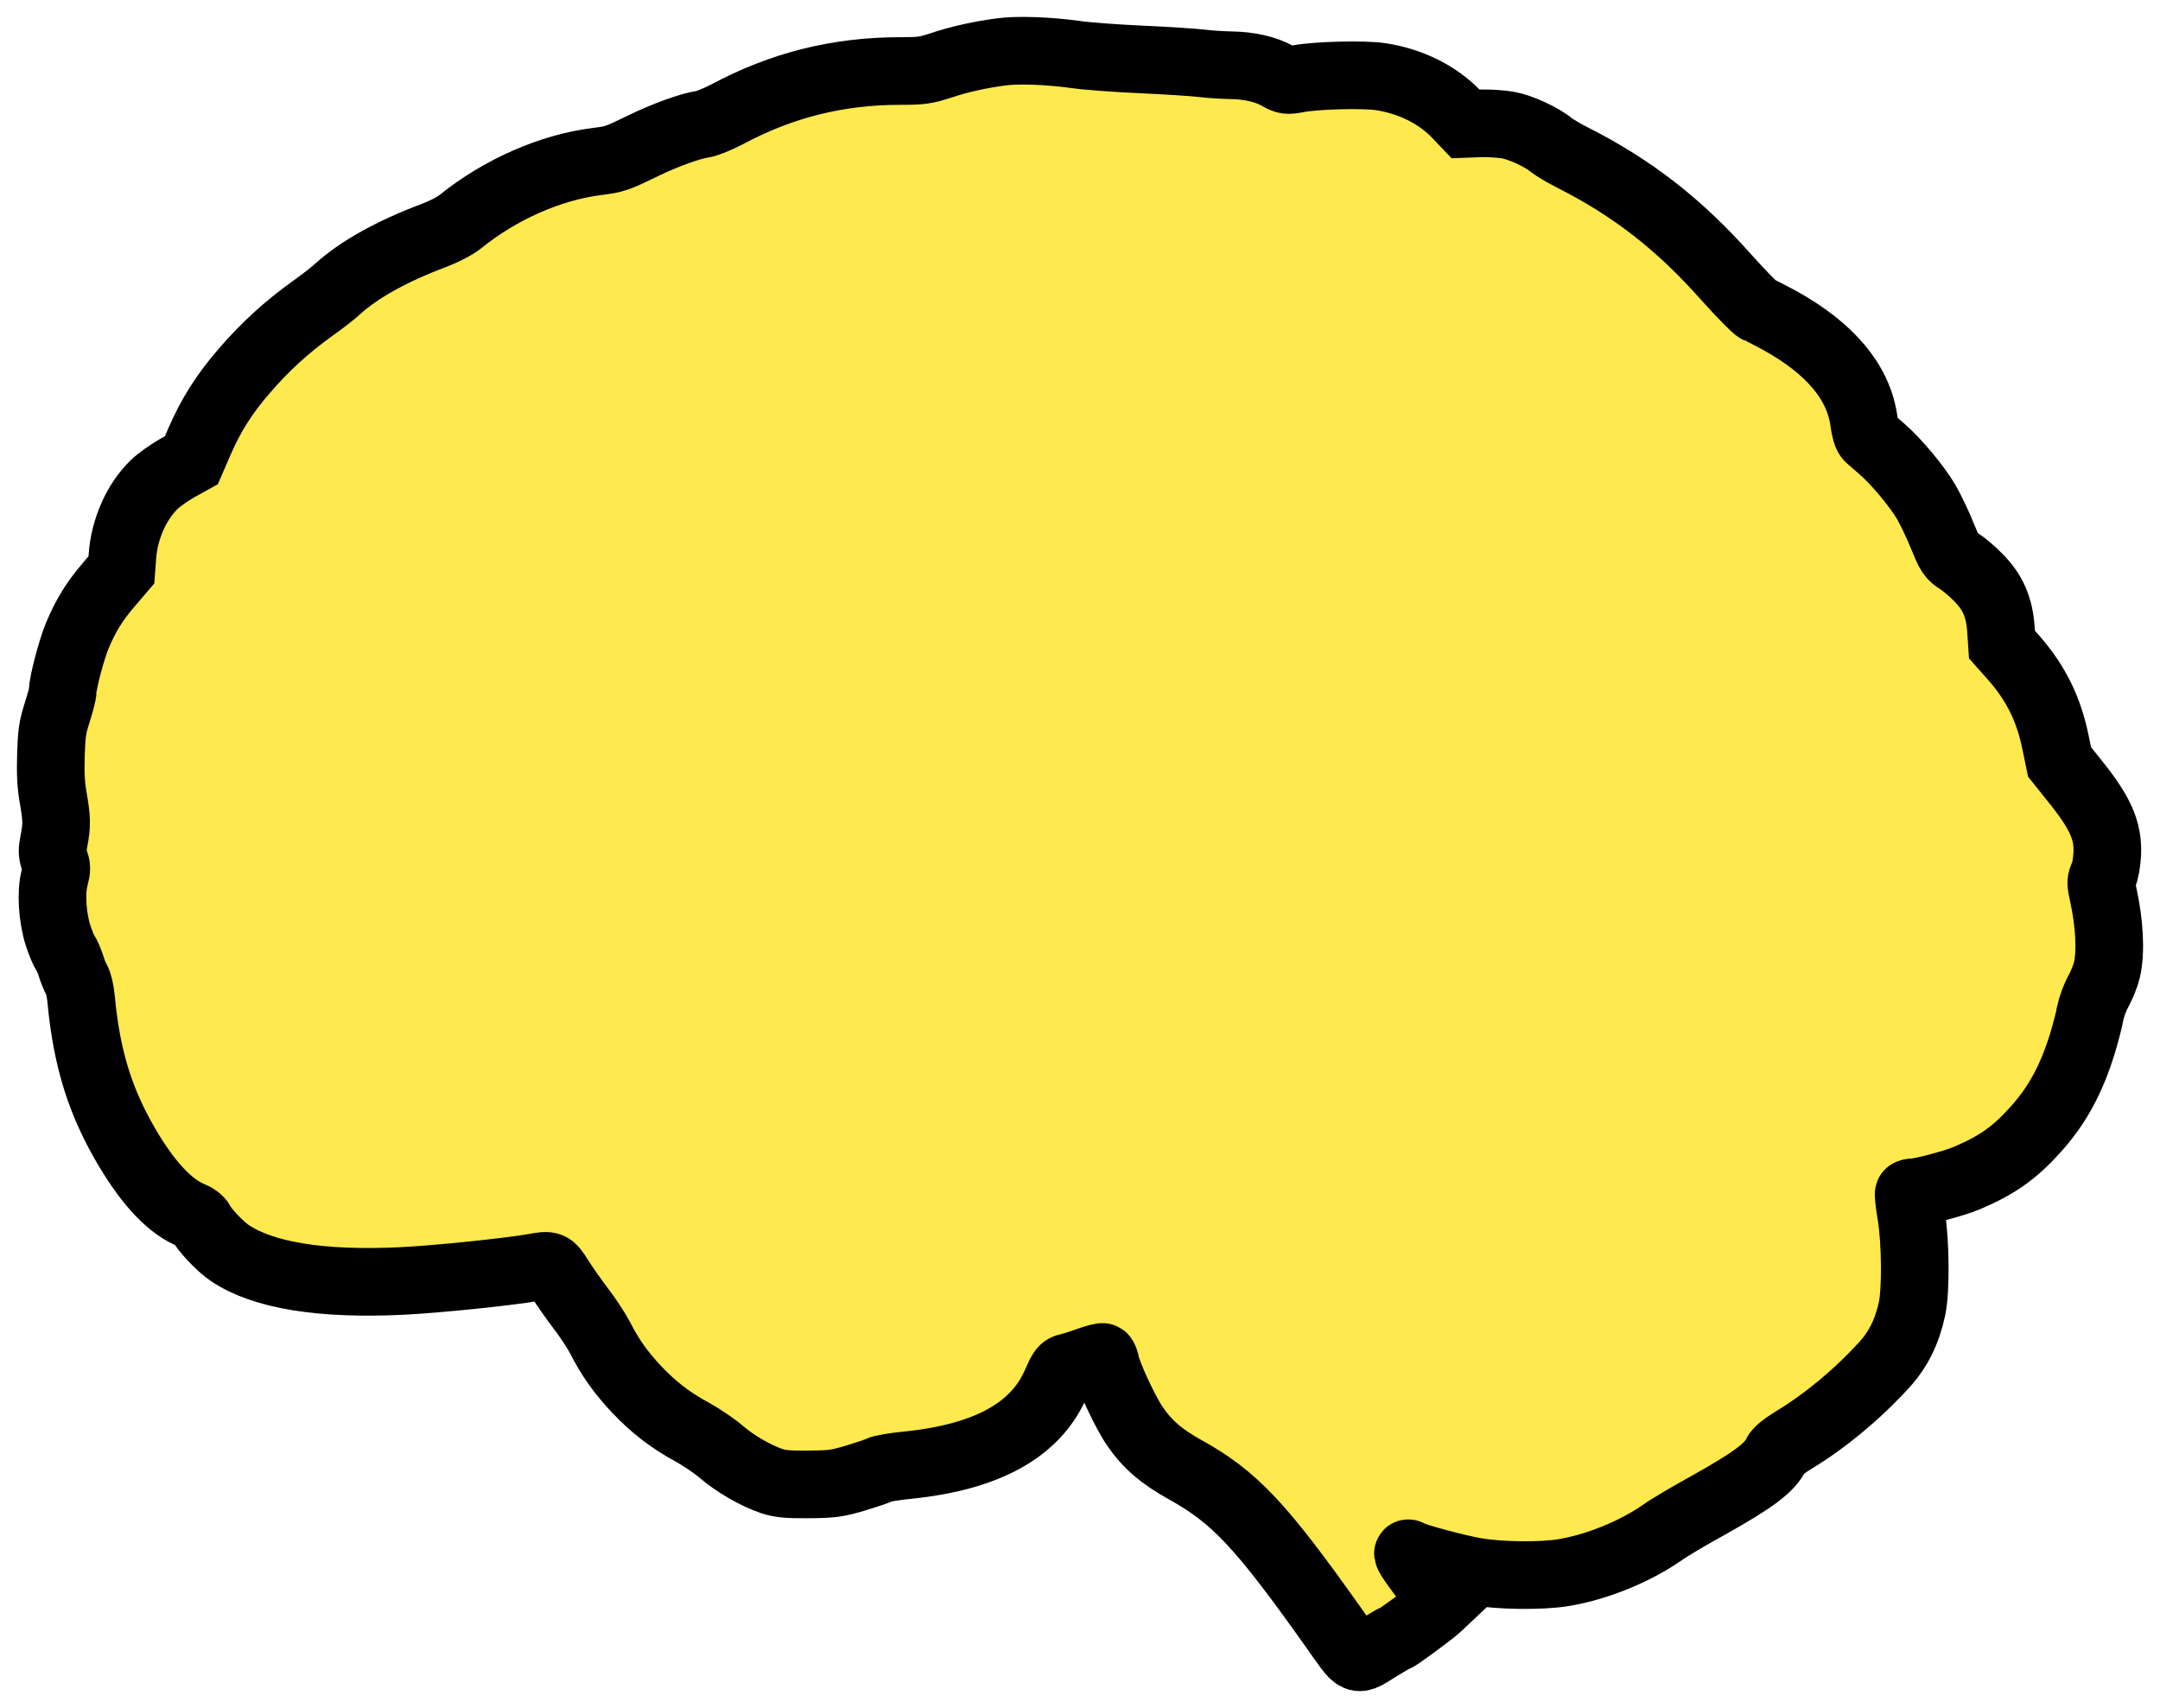 <?xml version="1.0" encoding="UTF-8"?>
<svg xmlns="http://www.w3.org/2000/svg" width="63.868" height="50.507" viewBox="196.5 200.932 63.868 50.507" preserveAspectRatio="none">
  <g>
    <defs>
      <path id="s-Path_5-550f5" d="M226.091 202.468 C225.463 202.553 224.866 202.684 224.321 202.867 C223.868 203.015 223.74 203.032 223.112 203.032 C221.28 203.032 219.613 203.449 218.002 204.311 C217.74 204.448 217.41 204.585 217.266 204.607 C216.901 204.659 216.155 204.933 215.532 205.235 C214.734 205.623 214.683 205.64 214.148 205.709 C212.779 205.88 211.297 206.531 210.114 207.484 C209.964 207.609 209.63 207.78 209.316 207.9 C208.086 208.362 207.114 208.904 206.486 209.475 C206.357 209.595 206.012 209.863 205.714 210.074 C204.968 210.611 204.319 211.204 203.712 211.912 C203.126 212.591 202.74 213.201 202.395 213.995 L202.158 214.542 L201.736 214.776 C201.505 214.908 201.196 215.125 201.052 215.267 C200.532 215.775 200.177 216.58 200.12 217.379 L200.09 217.784 L199.724 218.212 C199.292 218.714 199.03 219.142 198.783 219.735 C198.613 220.146 198.355 221.122 198.355 221.367 C198.355 221.43 198.283 221.716 198.191 222.001 C198.047 222.457 198.026 222.611 198.006 223.262 C197.99 223.816 198.006 224.135 198.072 224.517 C198.18 225.139 198.186 225.322 198.098 225.784 C198.036 226.092 198.042 226.167 198.108 226.366 C198.18 226.572 198.186 226.623 198.114 226.891 C198 227.319 198.047 228.055 198.216 228.592 C198.294 228.826 198.391 229.06 198.433 229.111 C198.474 229.163 198.546 229.334 198.597 229.488 C198.644 229.642 198.721 229.83 198.767 229.91 C198.819 229.99 198.875 230.23 198.896 230.452 C199.06 232.233 199.462 233.528 200.285 234.909 C200.923 235.976 201.556 236.632 202.179 236.878 C202.292 236.923 202.4 237.009 202.431 237.072 C202.529 237.283 203.007 237.791 203.295 237.985 C204.278 238.647 205.997 238.926 208.374 238.812 C209.424 238.761 211.523 238.544 212.275 238.413 C212.784 238.321 212.784 238.321 213.052 238.738 C213.186 238.955 213.469 239.354 213.68 239.634 C213.891 239.908 214.143 240.296 214.24 240.484 C214.544 241.078 214.842 241.5 215.316 242.008 C215.836 242.556 216.33 242.938 217.009 243.303 C217.261 243.446 217.637 243.697 217.832 243.868 C218.228 244.211 218.846 244.57 219.324 244.73 C219.566 244.81 219.798 244.833 220.405 244.827 C221.105 244.821 221.234 244.804 221.784 244.644 C222.119 244.542 222.443 244.433 222.505 244.399 C222.561 244.359 222.947 244.296 223.359 244.256 C225.679 244.017 227.12 243.223 227.717 241.854 C227.902 241.432 227.933 241.392 228.098 241.357 C228.196 241.335 228.458 241.255 228.674 241.175 C228.896 241.095 229.096 241.044 229.117 241.061 C229.143 241.078 229.179 241.175 229.199 241.272 C229.256 241.58 229.776 242.704 230.059 243.109 C230.419 243.64 230.846 244.005 231.556 244.399 C233.012 245.209 233.789 246.037 235.94 249.073 C236.691 250.134 236.568 250.083 237.273 249.649 C237.52 249.495 237.741 249.369 237.762 249.369 C237.813 249.369 238.837 248.616 239.017 248.445 L239.156 248.314 L238.642 247.629 C238.189 247.024 238.045 246.79 238.179 246.881 C238.297 246.967 239.625 247.321 240.139 247.406 C240.859 247.532 242.094 247.543 242.738 247.435 C243.731 247.269 244.847 246.813 245.666 246.242 C245.835 246.117 246.443 245.757 247.014 245.443 C248.347 244.696 248.83 244.336 249.021 243.937 C249.062 243.845 249.252 243.691 249.52 243.526 C250.467 242.955 251.408 242.173 252.211 241.295 C252.623 240.844 252.89 240.313 253.034 239.64 C253.153 239.086 253.142 237.688 253.014 236.872 C252.957 236.541 252.926 236.256 252.937 236.227 C252.947 236.204 253.014 236.187 253.086 236.187 C253.297 236.187 254.29 235.925 254.65 235.771 C255.52 235.405 256.055 235.035 256.662 234.361 C257.316 233.648 257.748 232.855 258.077 231.782 C258.17 231.474 258.273 231.08 258.304 230.897 C258.34 230.715 258.448 230.418 258.551 230.235 C258.648 230.058 258.762 229.773 258.798 229.613 C258.921 229.088 258.88 228.238 258.684 227.359 C258.612 227.034 258.612 226.994 258.695 226.817 C258.746 226.709 258.793 226.452 258.808 226.201 C258.844 225.488 258.602 224.951 257.799 223.964 L257.398 223.462 L257.28 222.891 C257.079 221.904 256.703 221.139 256.05 220.392 L255.695 219.992 L255.664 219.53 C255.618 218.891 255.427 218.446 255.005 218.018 C254.835 217.841 254.573 217.618 254.429 217.527 C254.187 217.373 254.156 217.327 253.93 216.774 C253.801 216.448 253.585 216.003 253.456 215.775 C253.178 215.307 252.582 214.588 252.149 214.212 C251.99 214.075 251.815 213.92 251.763 213.875 C251.702 213.818 251.65 213.658 251.614 213.39 C251.46 212.237 250.616 211.233 249.118 210.405 C248.835 210.251 248.547 210.103 248.475 210.08 C248.408 210.057 247.992 209.629 247.549 209.138 C246.165 207.575 244.775 206.491 243.005 205.595 C242.743 205.463 242.46 205.292 242.372 205.224 C242.1 204.99 241.456 204.693 241.086 204.63 C240.89 204.596 240.53 204.573 240.283 204.579 L239.835 204.596 L239.563 204.311 C239.007 203.729 238.199 203.329 237.314 203.198 C236.82 203.124 235.431 203.158 234.88 203.261 C234.556 203.323 234.525 203.318 234.273 203.175 C233.918 202.975 233.424 202.867 232.884 202.861 C232.642 202.856 232.261 202.833 232.034 202.804 C231.808 202.776 231.01 202.724 230.259 202.69 C229.508 202.656 228.623 202.593 228.288 202.542 C227.506 202.433 226.58 202.399 226.091 202.468 Z "></path>
    </defs>
    <g style="mix-blend-mode:normal">
      <use xmlns:xlink="http://www.w3.org/1999/xlink" xlink:href="#s-Path_5-550f5" fill="#FEE94E" fill-opacity="1.0" stroke-width="2.0" stroke="#000000" stroke-linecap="butt"></use>
    </g>
  </g>
</svg>
